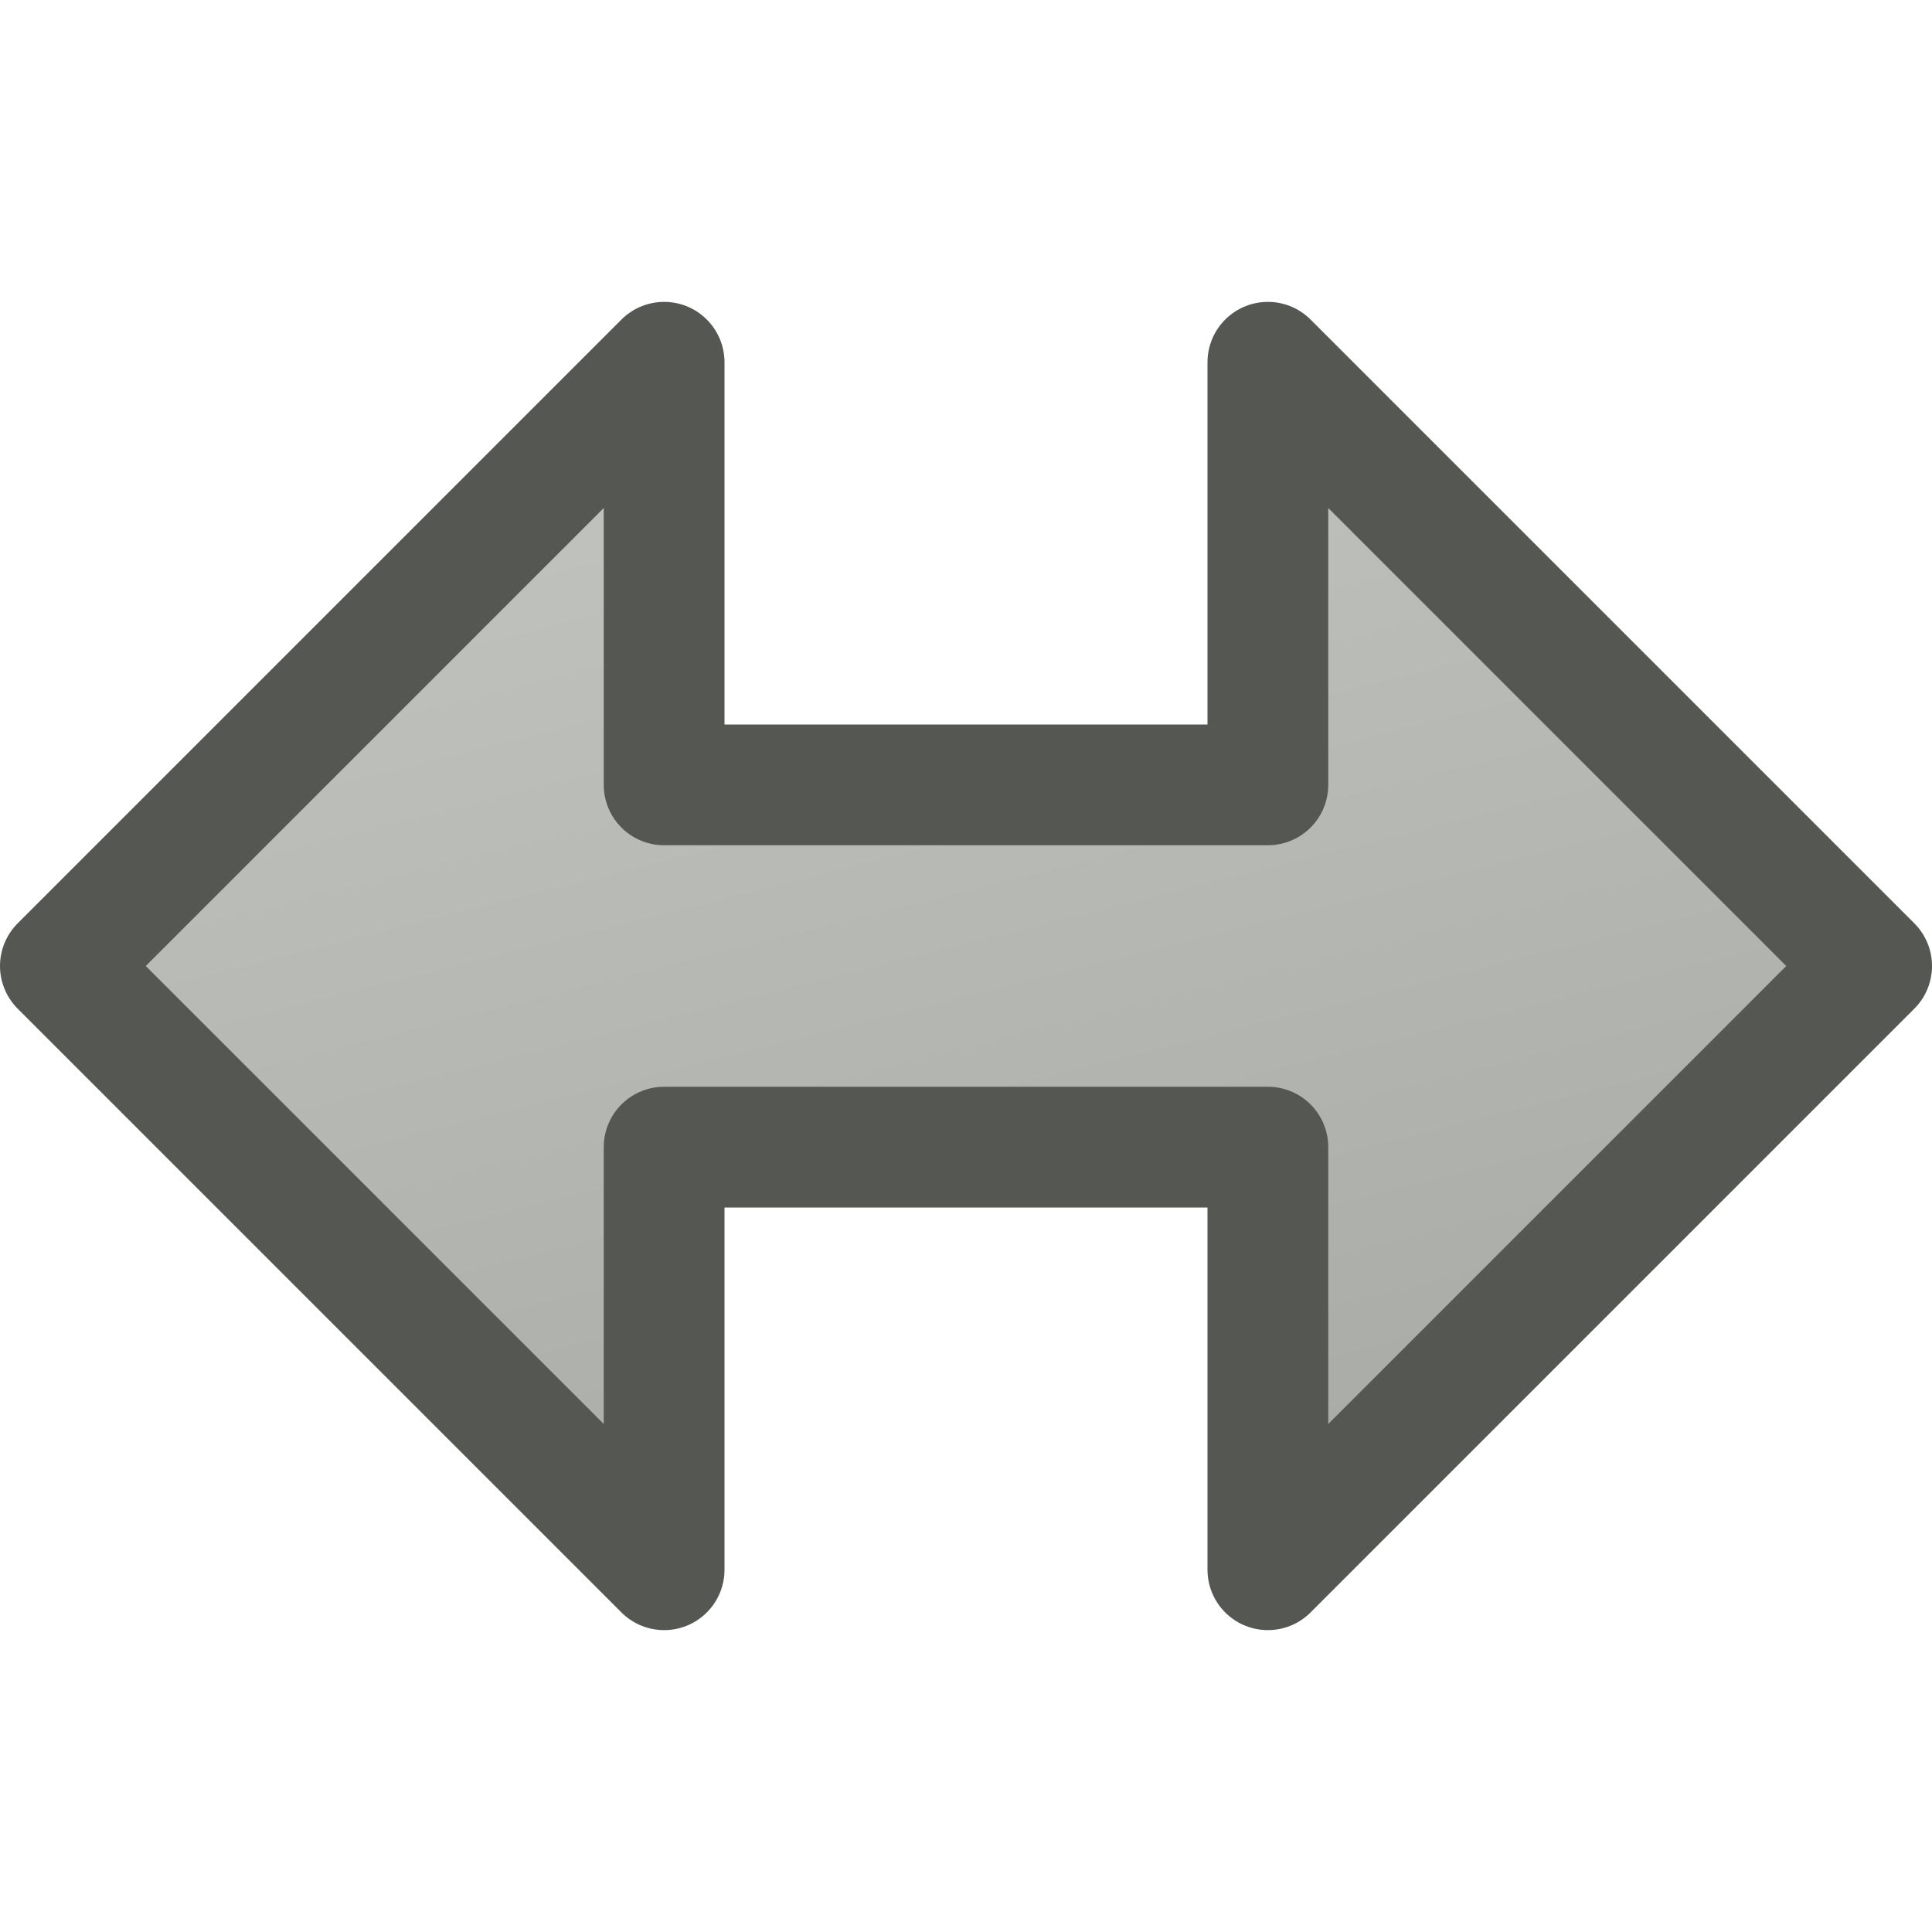 <?xml version="1.0" encoding="UTF-8" standalone="no"?>
<svg xmlns:rdf="http://www.w3.org/1999/02/22-rdf-syntax-ns#" xmlns="http://www.w3.org/2000/svg" height="16" width="16" version="1.1" xmlns:cc="http://creativecommons.org/ns#" xmlns:dc="http://purl.org/dc/elements/1.1/">
<defs>
<linearGradient id="a" gradientUnits="userSpaceOnUse" x2="11" x1="7" y2="16">
<stop stop-color="#c8cac6" offset="0"/>
<stop stop-color="#a0a39d" offset="1"/>
</linearGradient>
</defs>
<path stroke-linejoin="round" d="m5.5 3-5 5 5 5v-3.5h5v3.5l5-5-5-5v3.5h-5z" stroke="#555753" fill="url(#a)"/>
</svg>
